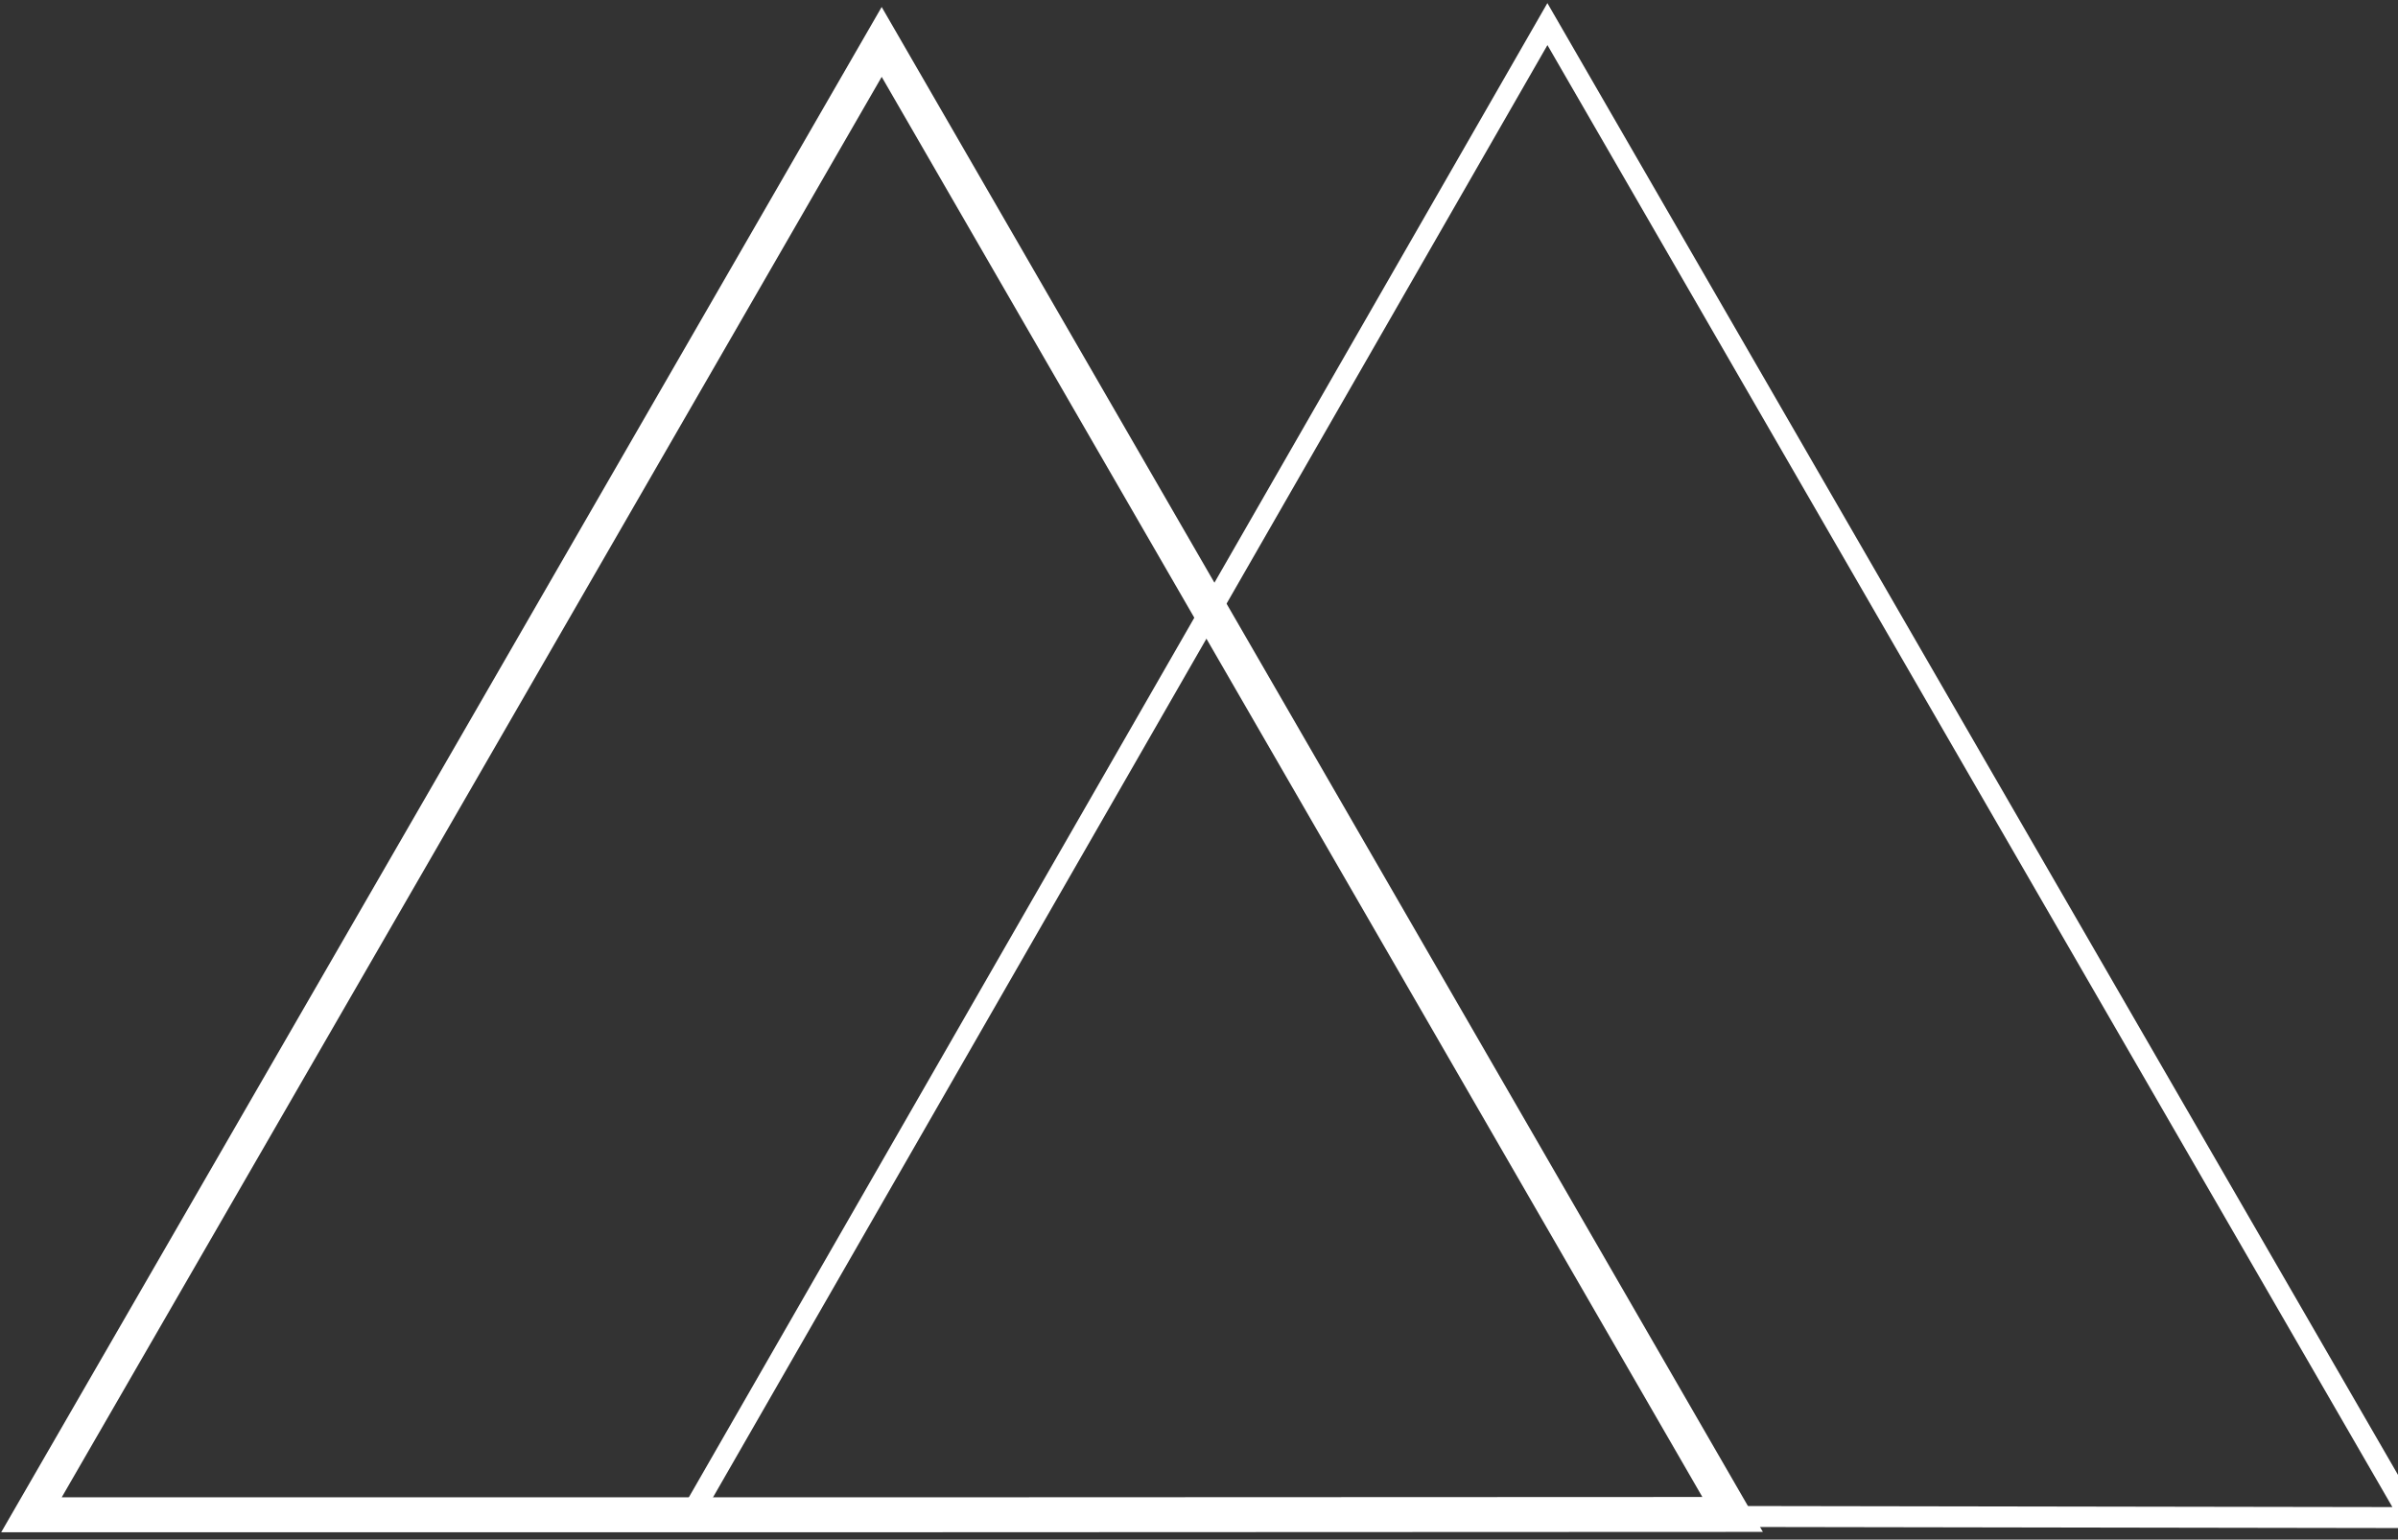<svg xmlns="http://www.w3.org/2000/svg" viewBox="0 0 686.2 440.7" xml:space="preserve">
  <rect x="0" y="0" width="686.2" height="440.7" fill="#333333" stroke="none"/>
  <path class="mountain-1" fill="none" stroke-width="10" stroke="#fff" d="M374.1 222.8l121.7 210.7-243.4.1H9l121.7-210.8L252.3 12z"/>
  <path class="mountain-2" fill="none" stroke-width="6" stroke="#fff" d="M566.3 220.7l123.5 213.7-246.1-.4-246-.4 122.6-213.4L442.8 6.9z"/>
</svg>
